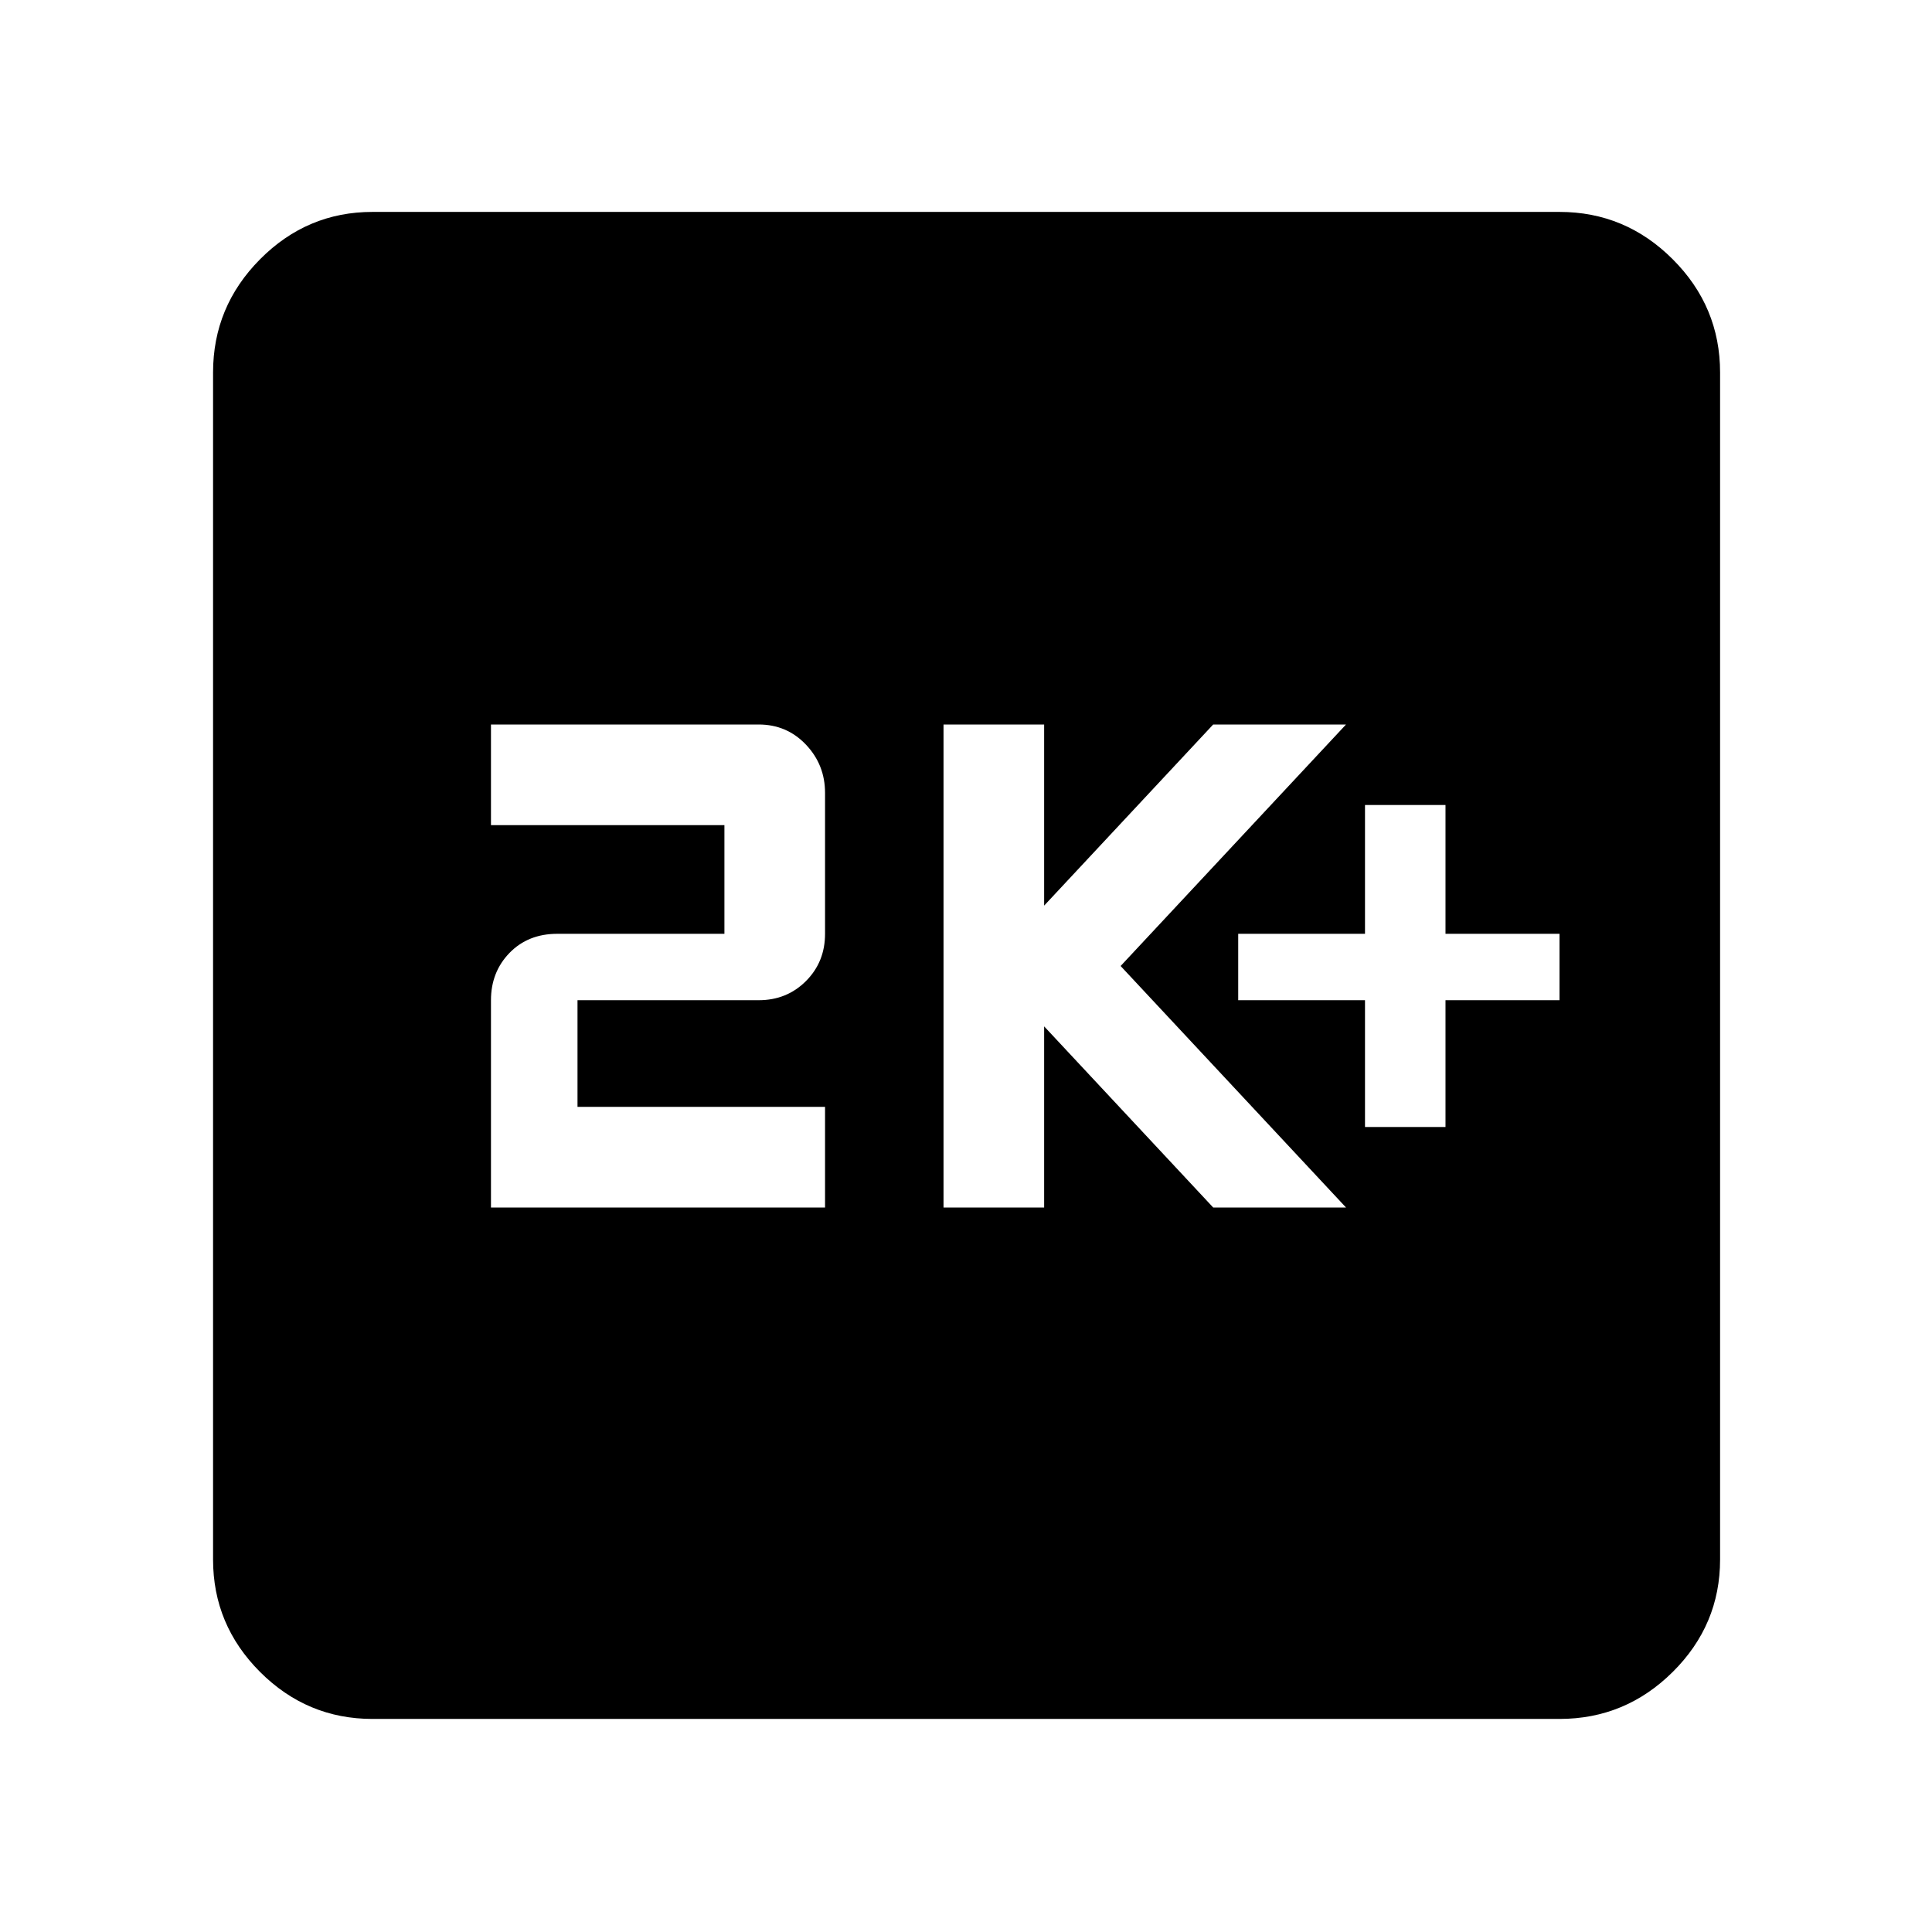 <svg xmlns="http://www.w3.org/2000/svg" width="48" height="48" viewBox="0 -960 960 960"><path d="M678.26-400h40v-63h56.65v-33h-56.65v-64h-40v64h-63v33h63v63Zm-209.43 40h50v-90l84 90h66l-112-120 112-120h-66l-84 90v-90h-50v240Zm-224.87 0h166v-50h-123v-53h90q14 0 23.5-9.5t9.5-23.5v-70q0-14-9.5-24t-23.5-10h-133v50h116v54h-83q-14.57 0-23.79 9.5-9.21 9.5-9.21 23.5v103Zm-58.87 254.13q-32.51 0-55.87-23.35-23.35-23.36-23.35-55.87v-589.82q0-32.74 23.35-56.26 23.36-23.53 55.87-23.53h589.82q32.74 0 56.26 23.53 23.53 23.52 23.53 56.26v589.82q0 32.51-23.53 55.87-23.52 23.35-56.26 23.35H185.09Z"/></svg>